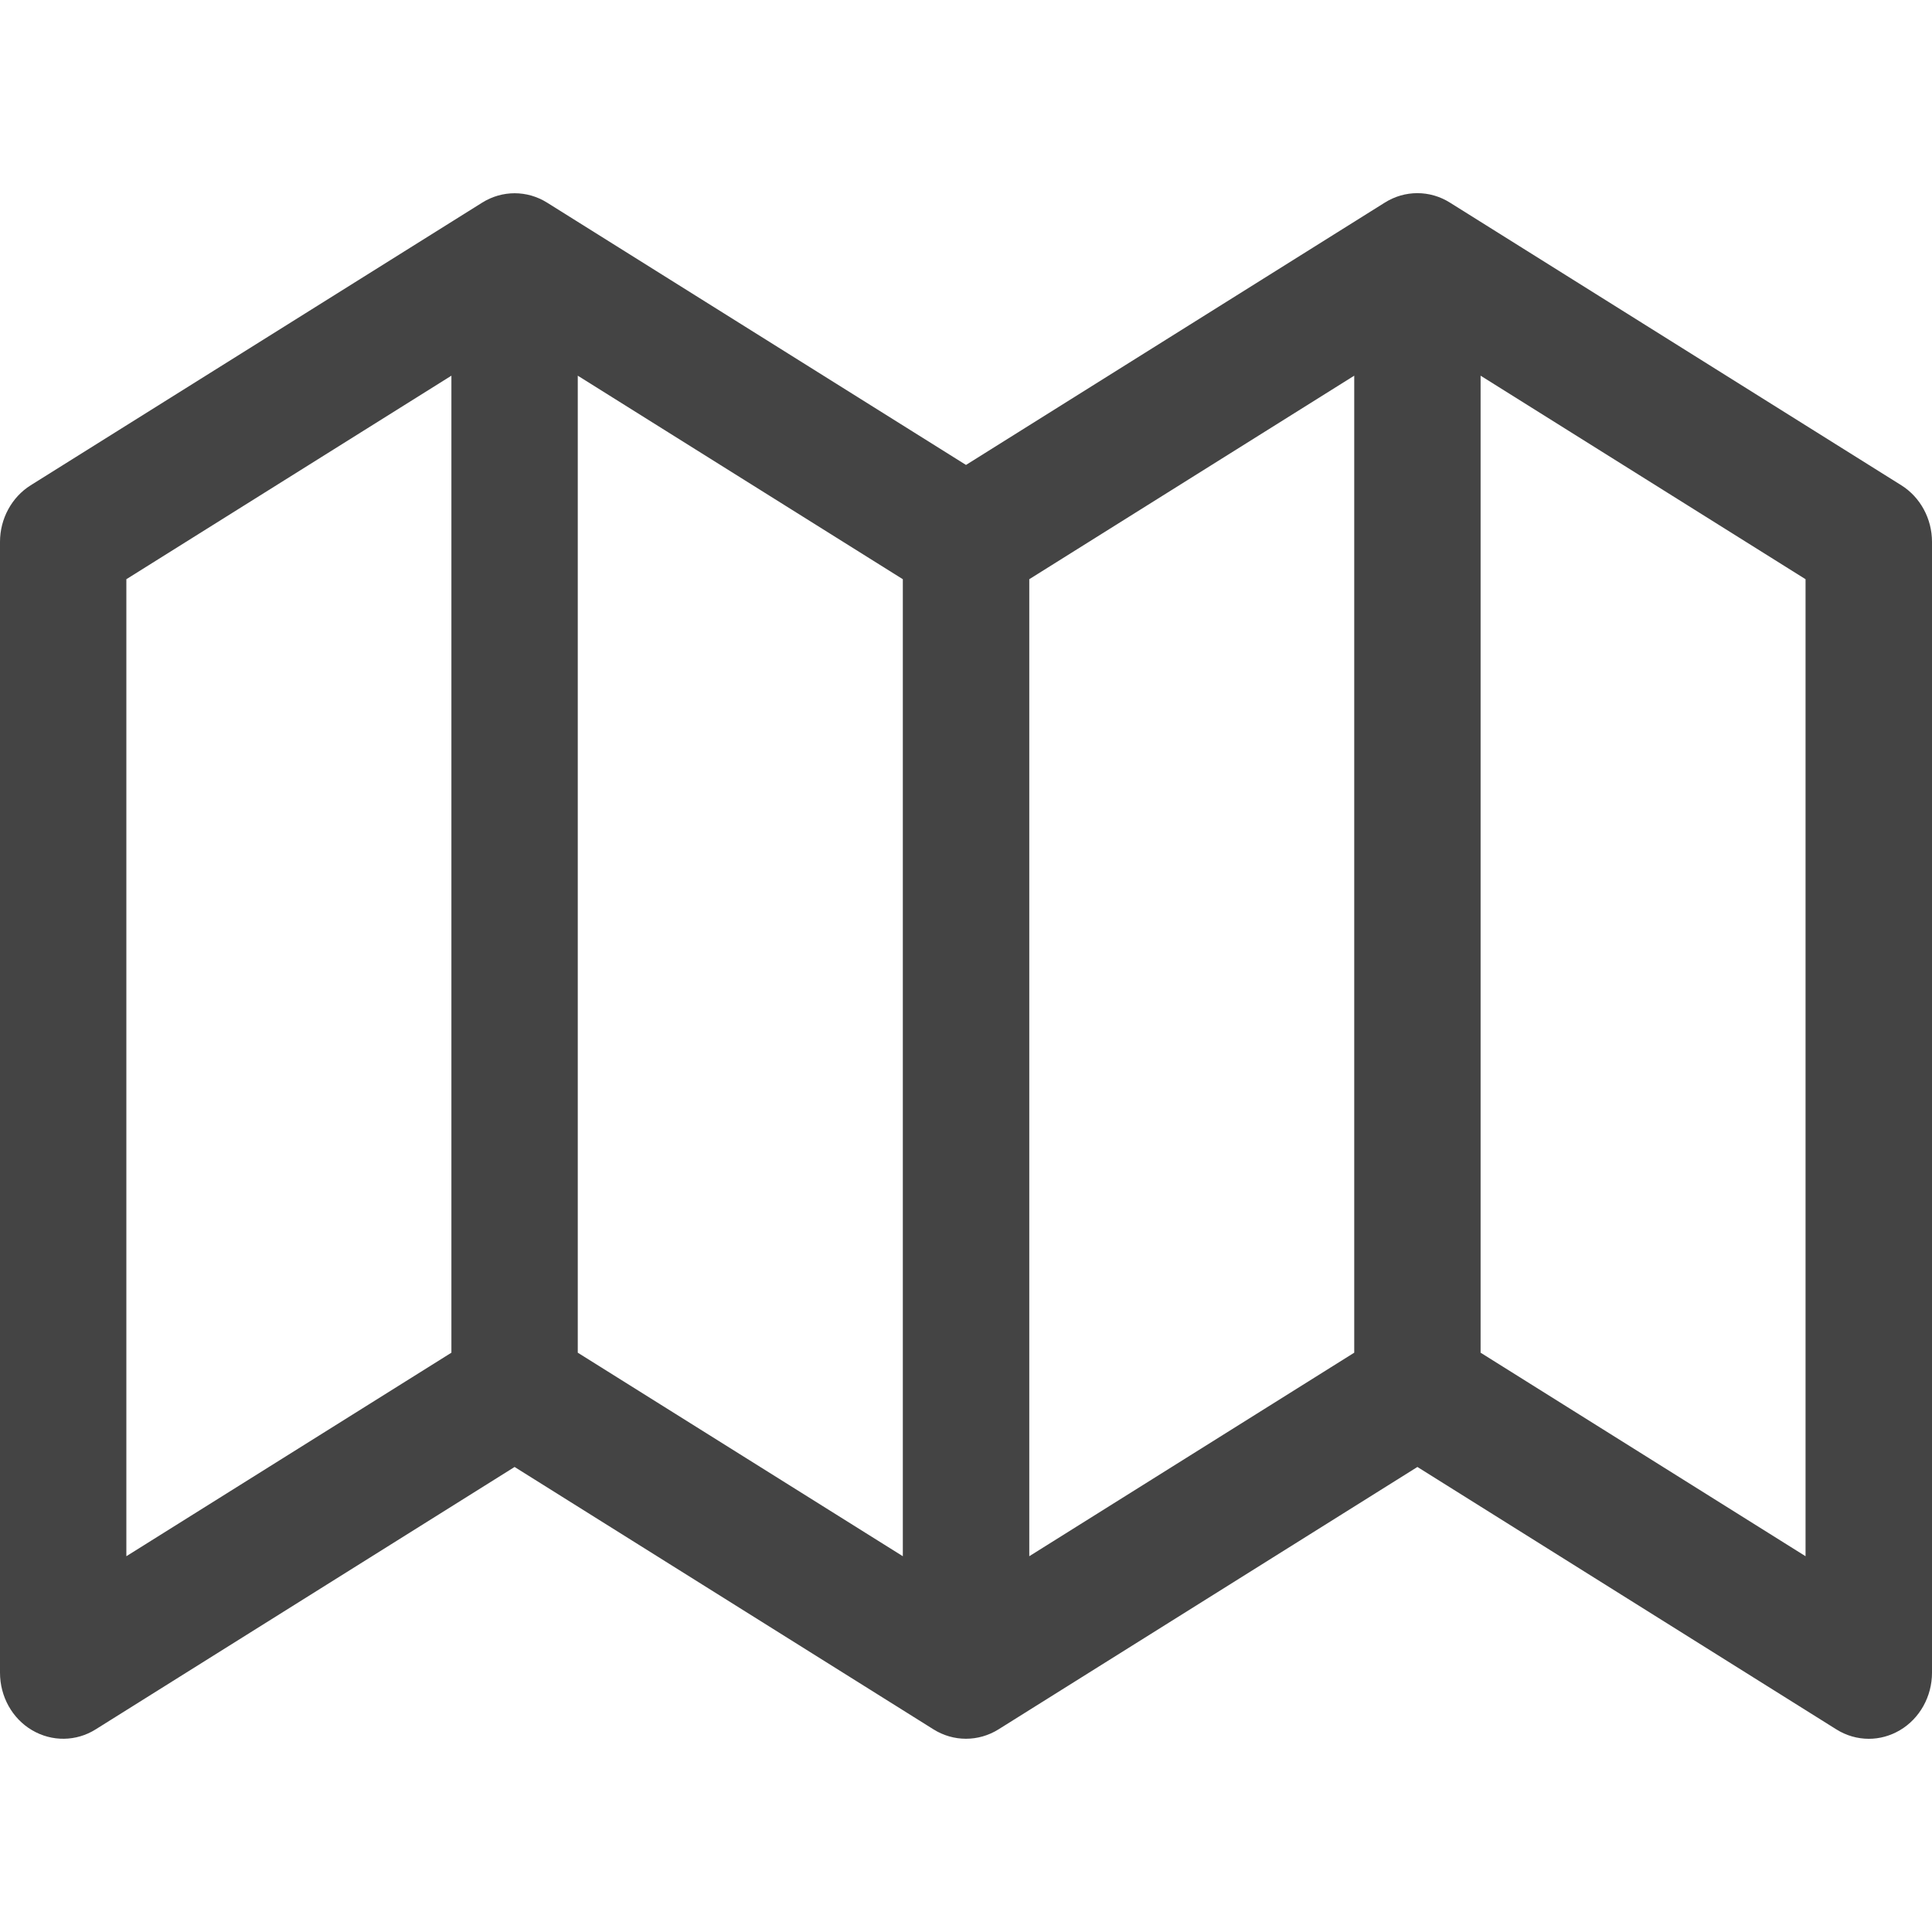 <?xml version="1.0" encoding="utf-8"?>
<!-- Generated by IcoMoon.io -->
<!DOCTYPE svg PUBLIC "-//W3C//DTD SVG 1.1//EN" "http://www.w3.org/Graphics/SVG/1.1/DTD/svg11.dtd">
<svg version="1.1" xmlns="http://www.w3.org/2000/svg" xmlns:xlink="http://www.w3.org/1999/xlink" width="40" height="40" viewBox="0 0 40 40">
<path d="M39.366 10.048l-9.348-5.854c-0.414-0.26-0.932-0.26-1.346 0l-8.672 5.432-8.672-5.43c-0.414-0.26-0.932-0.26-1.346 0l-9.348 5.852c-0.392 0.246-0.634 0.692-0.634 1.17v23.414c0 0.492 0.252 0.948 0.664 1.19s0.914 0.236 1.318-0.018l8.672-5.432 8.672 5.432c0.414 0.26 0.932 0.26 1.348 0l8.672-5.432 8.672 5.432c0.206 0.13 0.44 0.196 0.674 0.196 0.222 0 0.444-0.060 0.644-0.178 0.41-0.242 0.664-0.698 0.664-1.19v-23.414c0-0.478-0.242-0.924-0.634-1.17zM9.346 28.006l-6.73 4.214v-20.228l6.73-4.214v20.228zM18.692 32.22l-6.73-4.214v-20.228l6.73 4.214v20.228zM28.038 28.006l-6.728 4.214v-20.228l6.728-4.214v20.228zM37.382 32.22l-6.728-4.214v-20.228l6.728 4.214v20.228z" fill="#444444"></path>
</svg>
